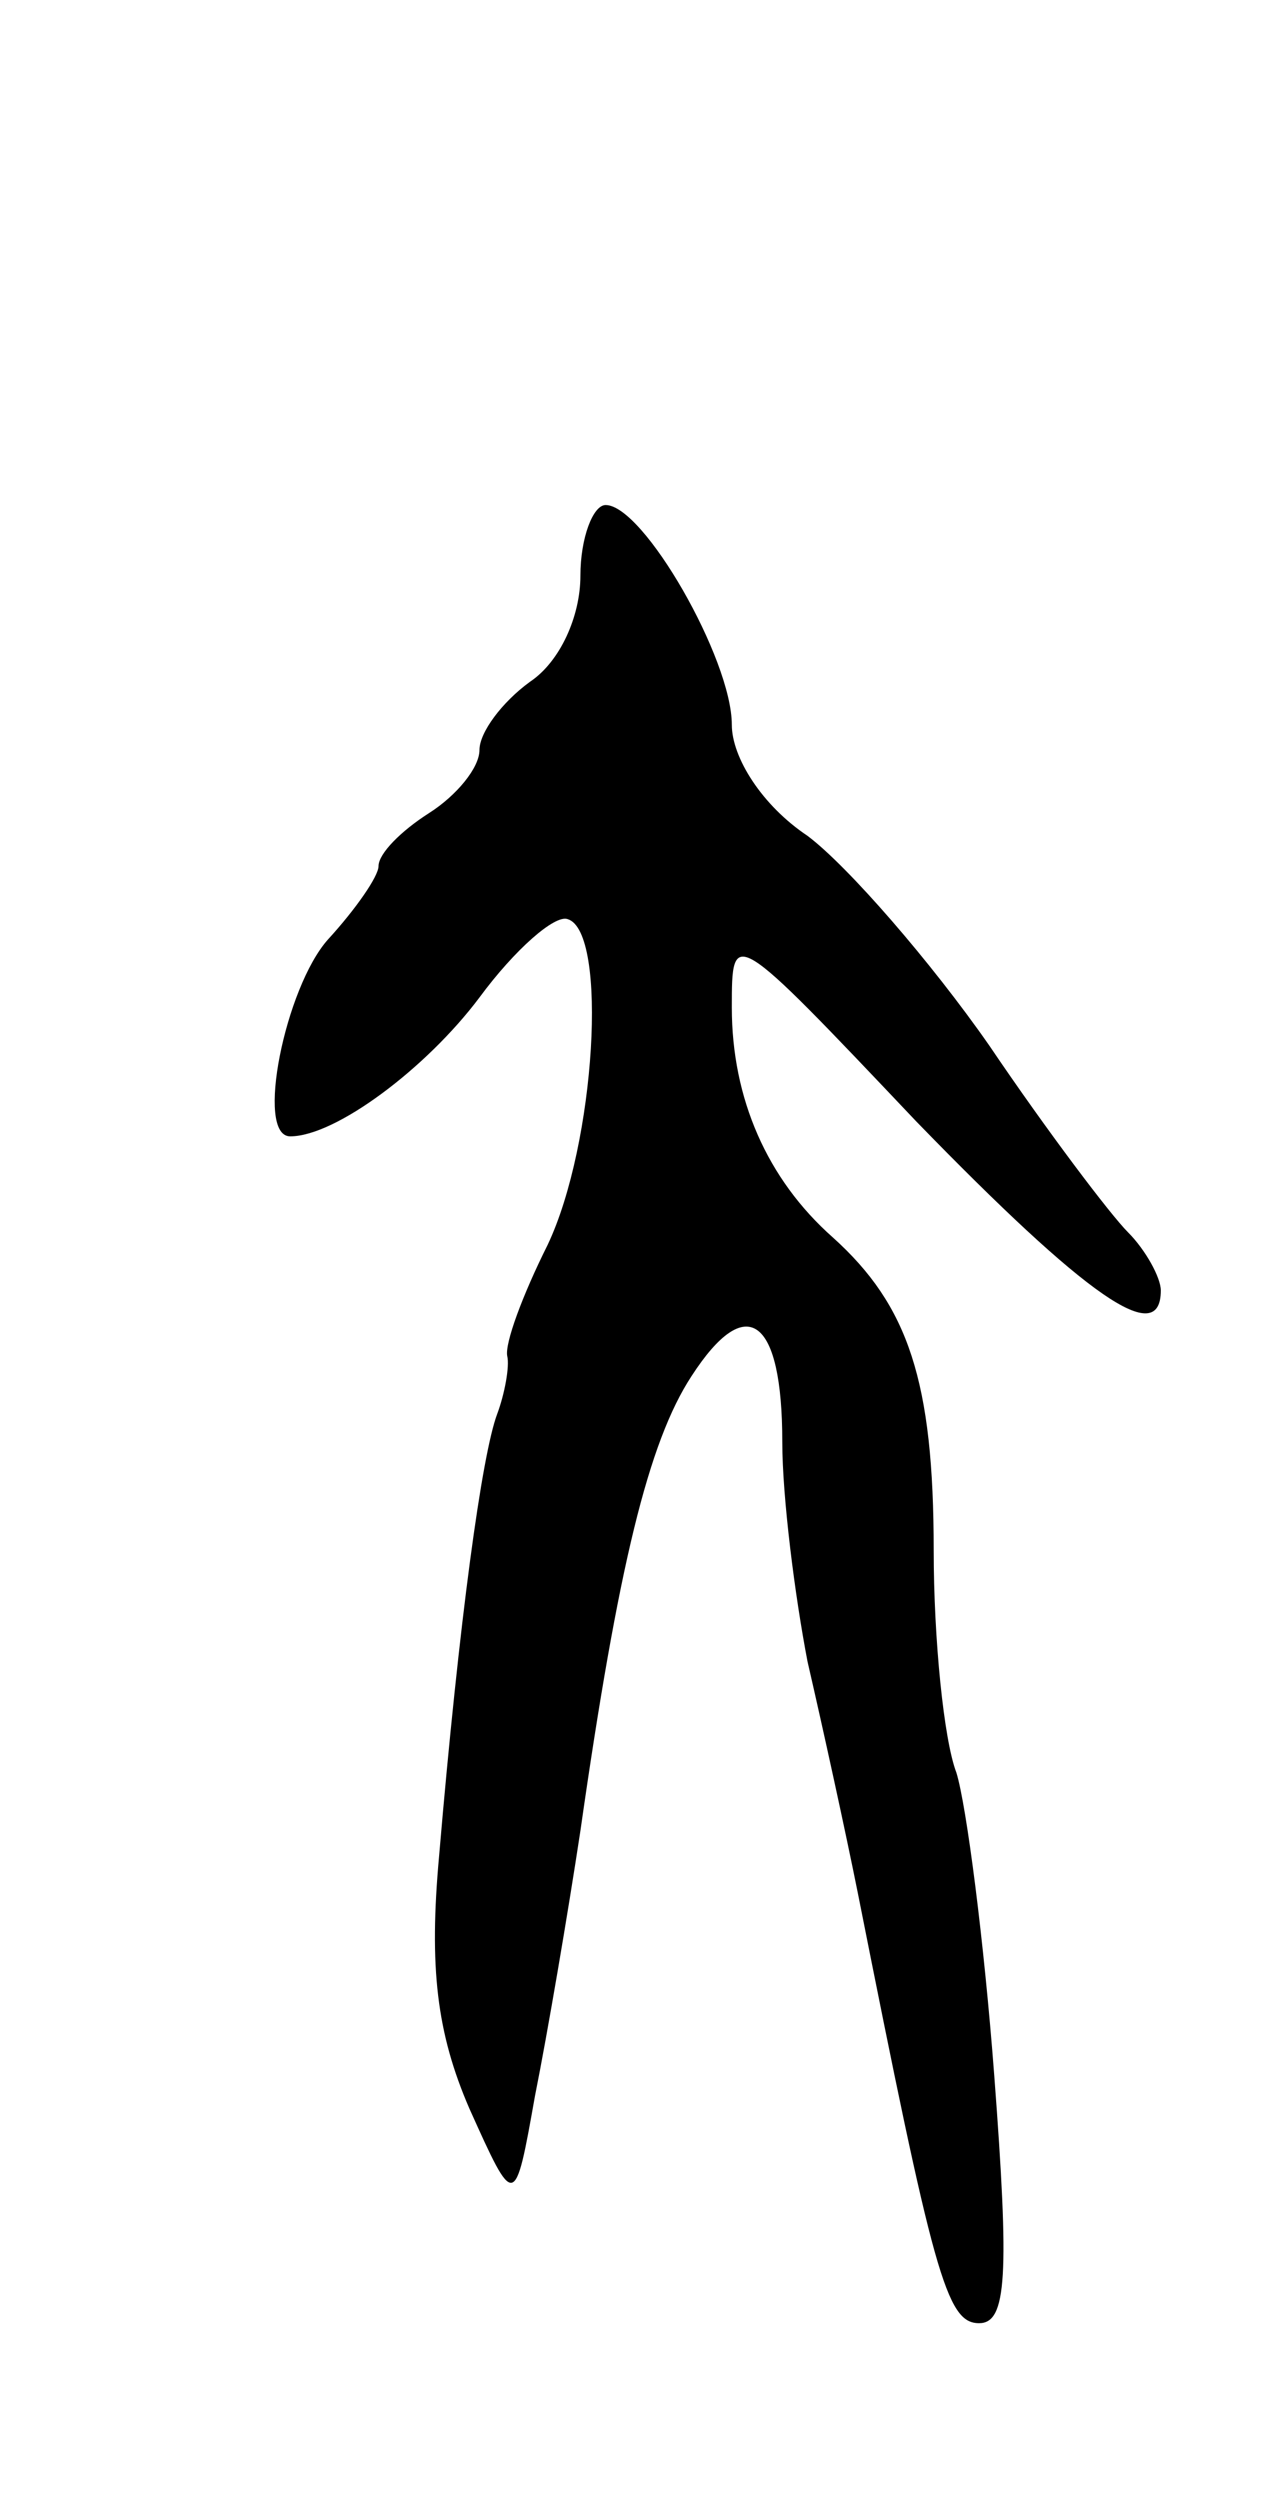<svg version="1.0" xmlns="http://www.w3.org/2000/svg"
 width="51pt" height="99pt" viewBox="0 0 51 99"
 preserveAspectRatio="xMidYMid meet">
<g transform="translate(0,99) scale(0.1,-0.1)"
fill="#000000" stroke="none">
<path d="M230 762 c0 -16 -8 -34 -20 -42 -11 -8 -20 -20 -20 -27 0 -7 -9 -18
-20 -25 -11 -7 -20 -16 -20 -21 0 -4 -9 -17 -20 -29 -17 -19 -29 -78 -15 -78
18 0 54 27 75 55 14 19 30 33 35 31 16 -5 11 -89 -8 -129 -10 -20 -17 -39 -16
-44 1 -4 -1 -15 -4 -23 -6 -16 -15 -81 -23 -175 -4 -44 -1 -70 12 -100 18 -40
18 -40 26 5 5 25 13 72 18 105 15 105 27 154 44 180 22 34 36 23 36 -26 0 -22
5 -61 10 -87 6 -26 15 -67 20 -92 30 -151 35 -170 48 -170 11 0 12 19 6 98 -4
53 -11 107 -15 120 -5 13 -9 53 -9 88 0 67 -10 97 -40 124 -26 23 -40 55 -40
91 0 32 0 32 73 -45 68 -70 97 -90 97 -67 0 5 -6 16 -13 23 -7 7 -32 40 -55
74 -23 33 -56 71 -72 83 -18 12 -30 31 -30 44 0 26 -35 87 -50 87 -5 0 -10
-13 -10 -28z"/>
</g>
</svg>

